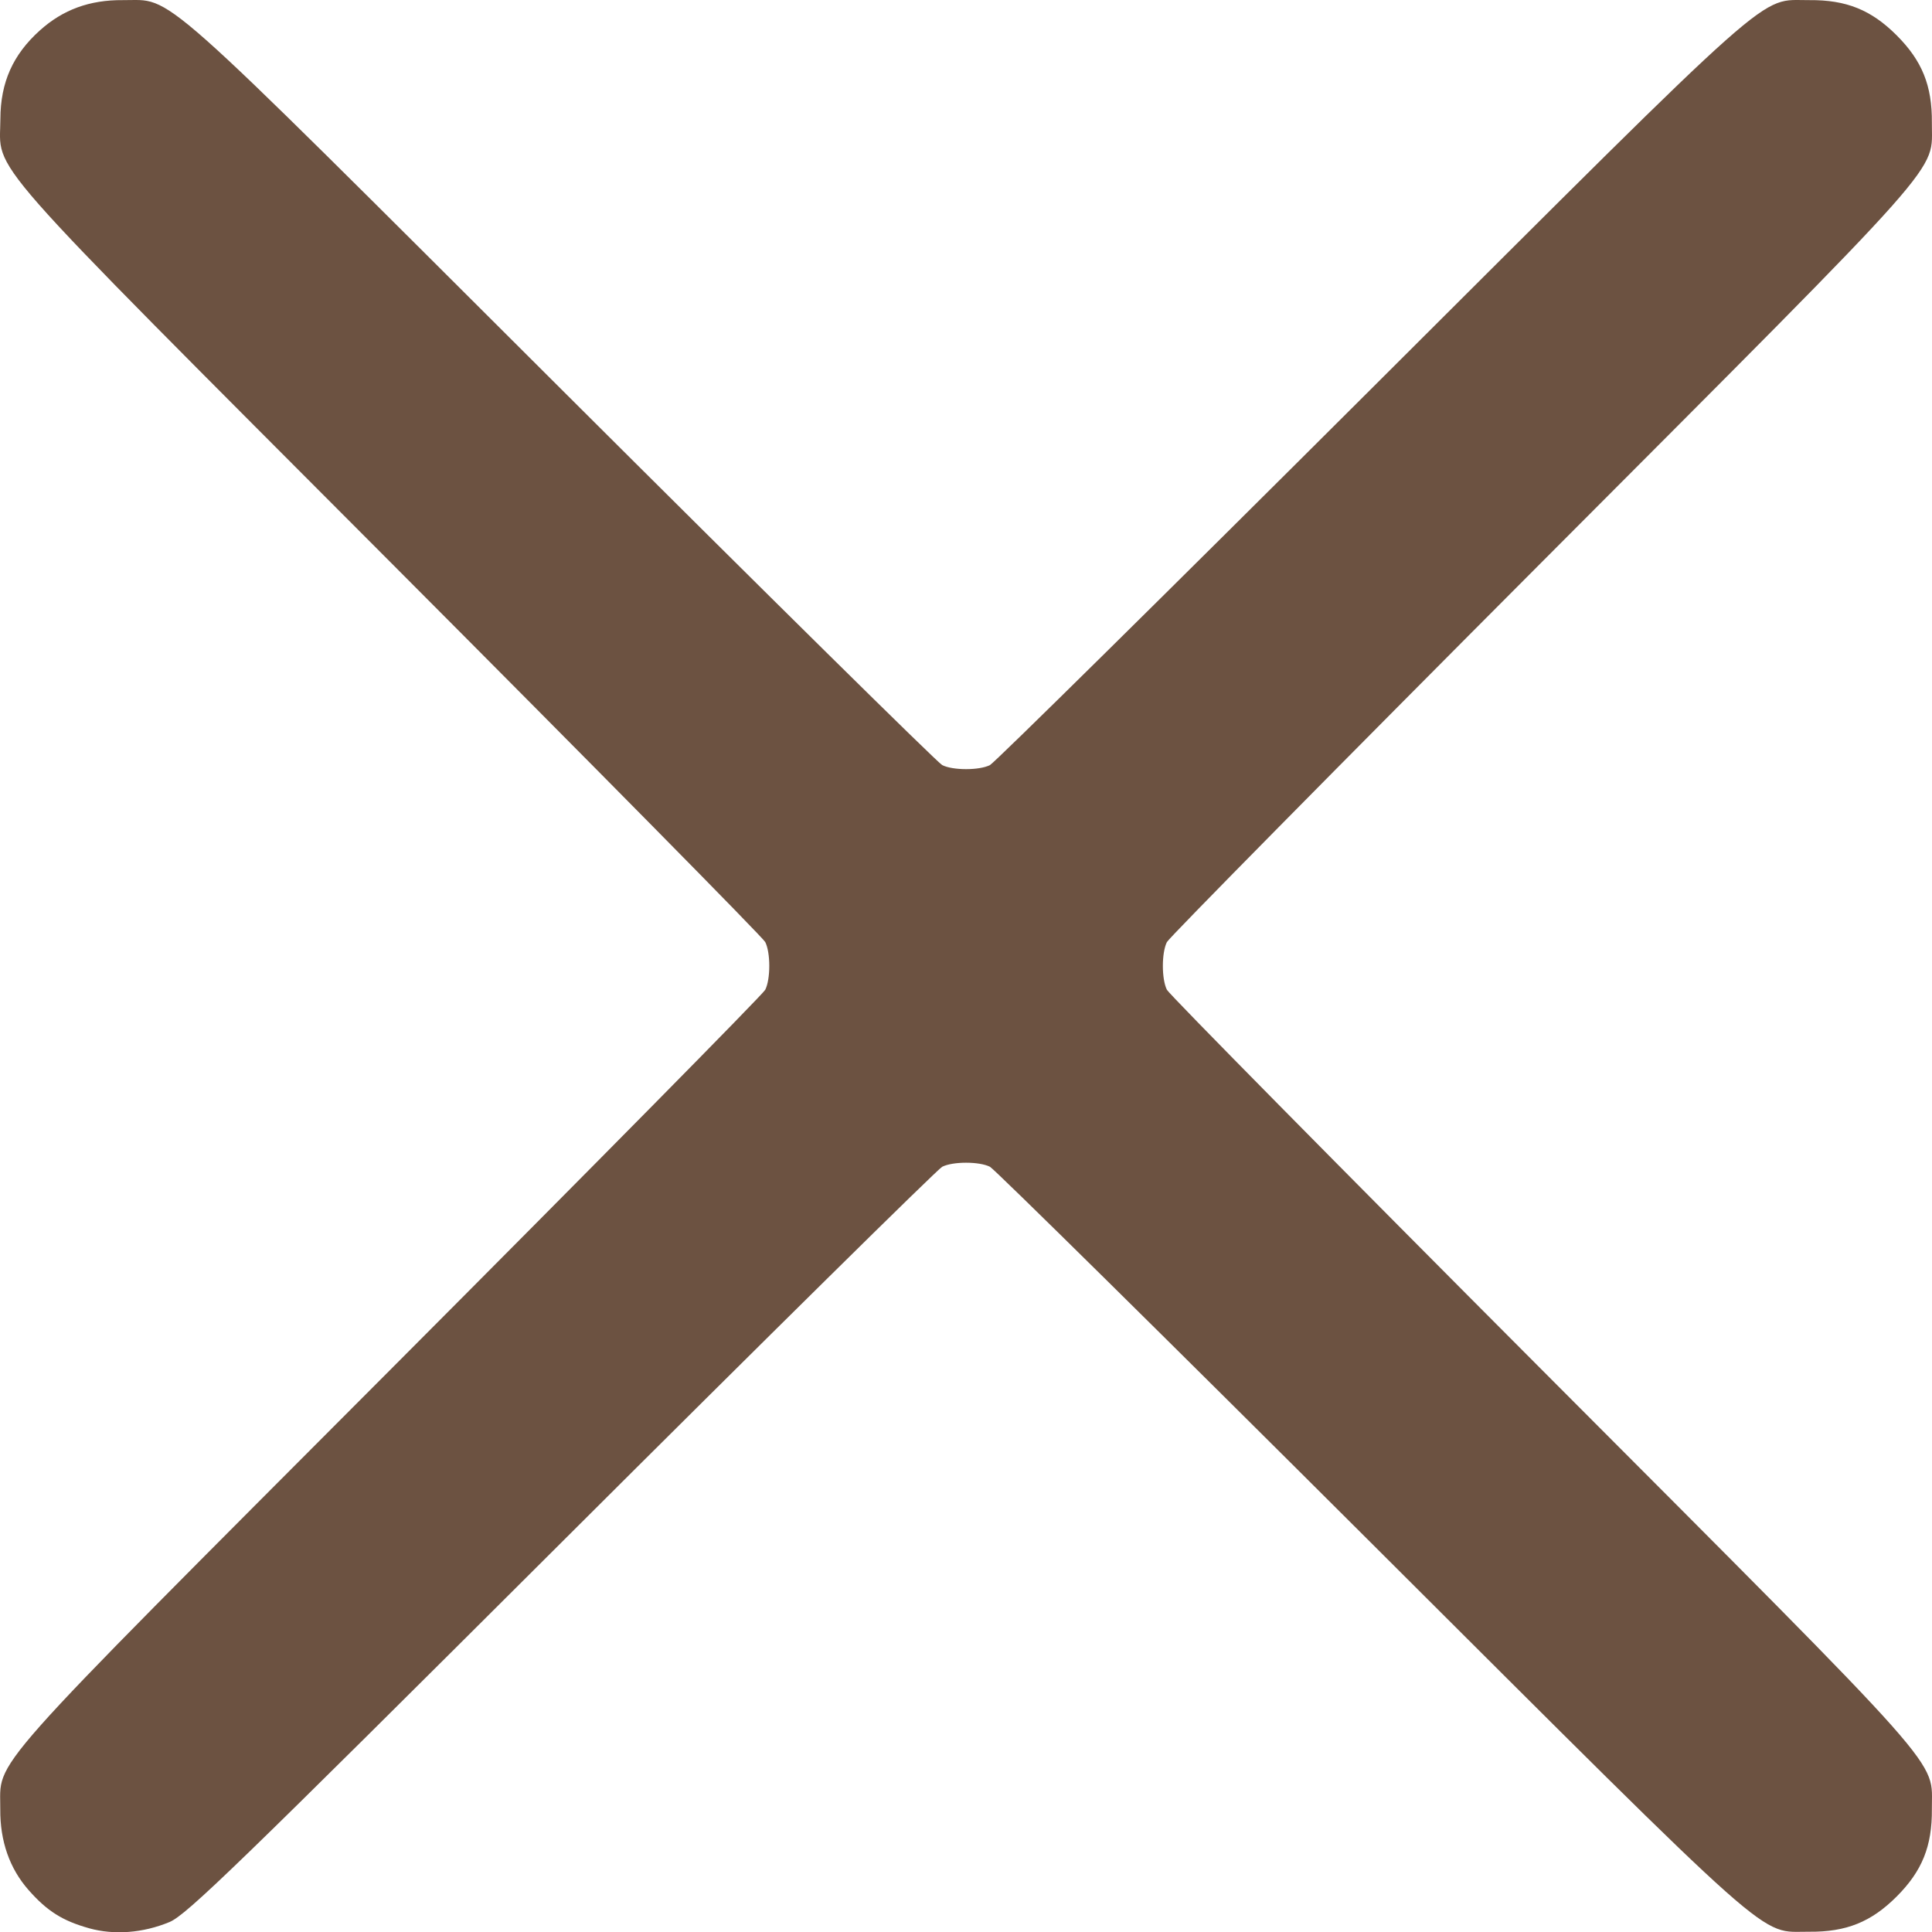 <?xml version="1.0" encoding="UTF-8" standalone="no"?>
<!-- Created with Inkscape (http://www.inkscape.org/) -->

<svg
   width="135.172mm"
   height="135.19mm"
   viewBox="0 0 135.172 135.19"
   version="1.1"
   id="svg1"
   xml:space="preserve"
   xmlns="http://www.w3.org/2000/svg"
   xmlns:svg="http://www.w3.org/2000/svg"><defs
     id="defs1" /><g
     id="layer1"
     transform="translate(-33.675,-140.324)"><path
       style="fill:#6C5241"
       d="m 39.904,275.232 c -1.855,-0.518 -2.935,-1.2 -4.233,-2.675 -1.325,-1.506 -1.995,-3.42 -1.977,-5.651 0.029,-3.615 -1.604,-1.774 27.235,-30.692 14.295,-14.334 26.123,-26.322 26.285,-26.639 0.378,-0.744 0.378,-2.598 0,-3.342 -0.161,-0.318 -11.989,-12.306 -26.285,-26.639 C 31.844,150.43 33.688,152.527 33.702,148.638 c 0.01,-2.552 0.875,-4.49 2.762,-6.186 1.619,-1.456 3.485,-2.137 5.8,-2.119 3.615,0.029 1.774,-1.604 30.692,27.235 14.334,14.295 26.322,26.123 26.639,26.285 0.744,0.378 2.598,0.378 3.342,0 0.318,-0.161 12.306,-11.989 26.639,-26.285 28.918,-28.84 27.077,-27.206 30.692,-27.235 2.583,-0.021 4.325,0.682 6.107,2.463 1.781,1.781 2.484,3.523 2.463,6.107 -0.029,3.615 1.604,1.774 -27.235,30.692 -14.295,14.334 -26.123,26.322 -26.285,26.639 -0.378,0.744 -0.378,2.598 0,3.342 0.161,0.318 11.989,12.306 26.285,26.639 28.84,28.918 27.206,27.077 27.235,30.692 0.021,2.583 -0.682,4.325 -2.463,6.107 -1.781,1.781 -3.523,2.484 -6.107,2.463 -3.615,-0.029 -1.774,1.604 -30.692,-27.235 -14.334,-14.295 -26.322,-26.123 -26.639,-26.285 -0.744,-0.378 -2.598,-0.378 -3.342,0 -0.318,0.161 -12.306,11.989 -26.639,26.285 -22.694,22.633 -26.237,26.064 -27.42,26.556 -1.853,0.77 -3.872,0.926 -5.632,0.435 z"
       id="path2" /></g></svg>
